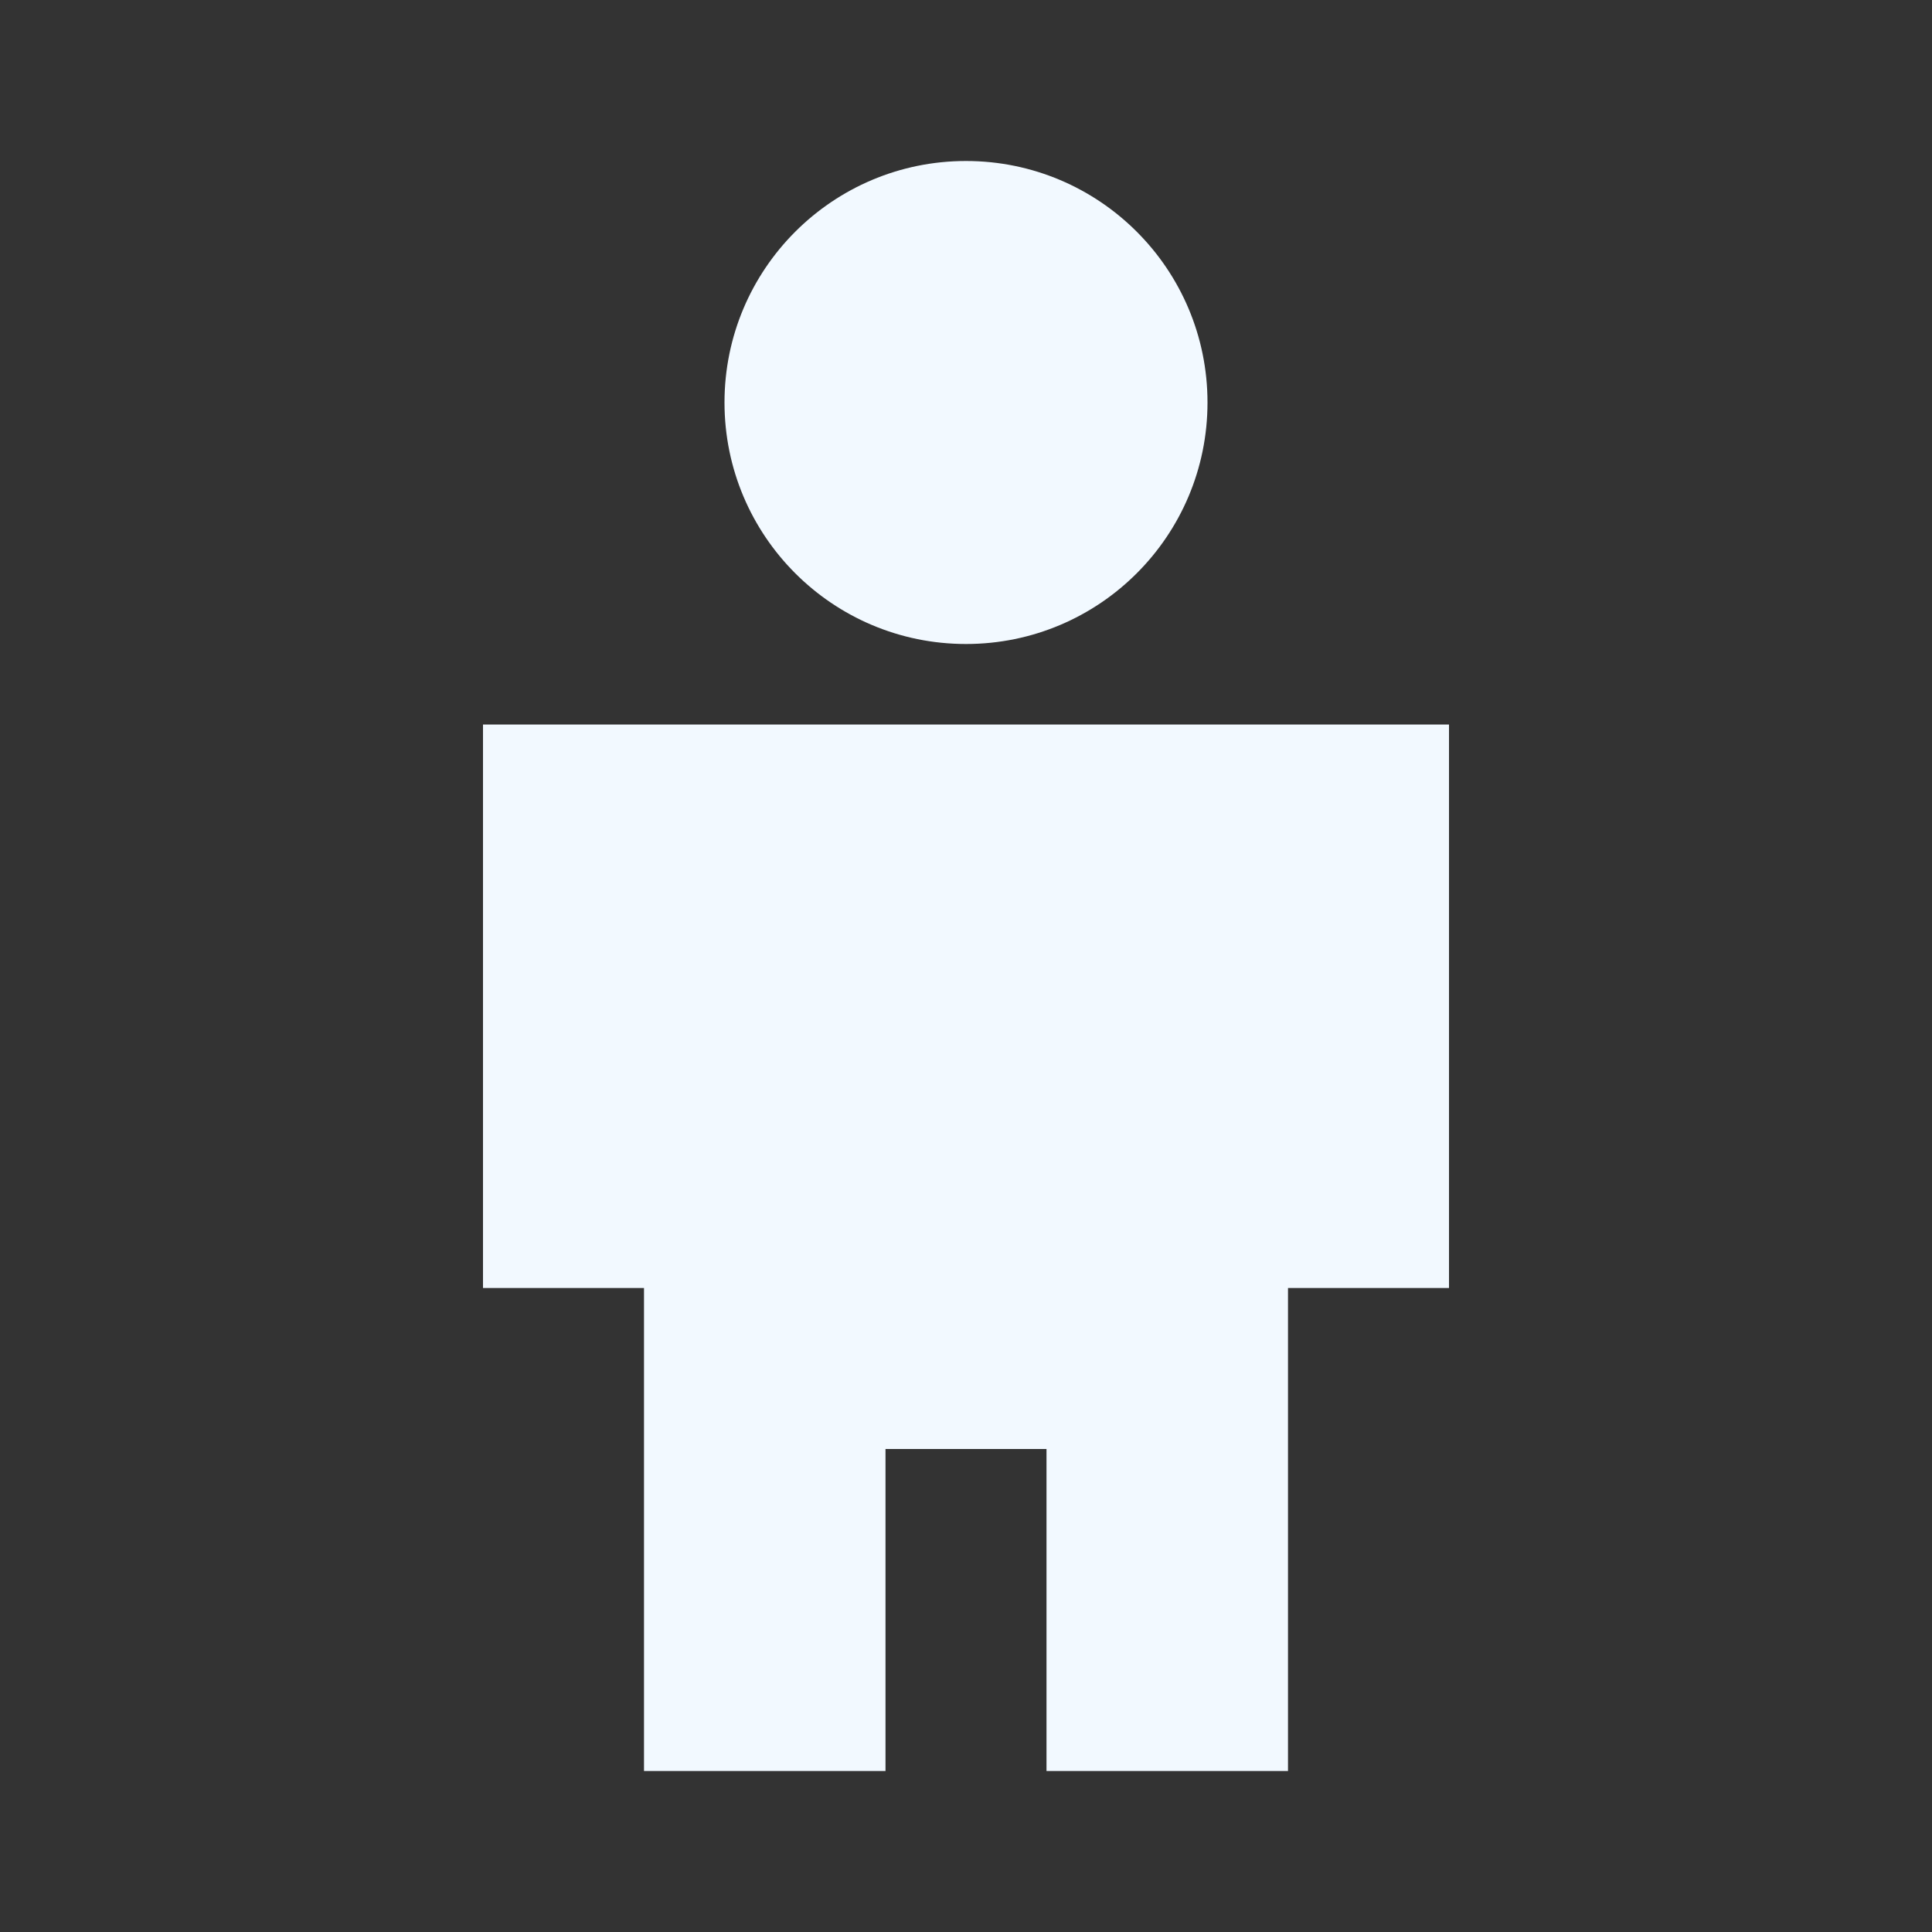 <?xml version="1.0" encoding="utf-8"?>
<!DOCTYPE svg PUBLIC "-//W3C//DTD SVG 1.1//EN" "http://www.w3.org/Graphics/SVG/1.1/DTD/svg11.dtd">
<svg xmlns="http://www.w3.org/2000/svg" xmlns:xlink="http://www.w3.org/1999/xlink" version="1.1" baseProfile="full" width="24" height="24" viewBox="0 0 24.00 24.00" enable-background="new 0 0 24.00 24.00" xml:space="preserve">
	<rect x="0" y="0" width="24.00" height="24.00" fill="#333333" stroke="none"/>
	<path fill="#F2F9FF" fill-opacity="1" stroke-linejoin="round" d="M 12,2C 13.657,2 15,3.343 15,5C 15,6.657 13.657,8 12,8C 10.343,8 9,6.657 9,5C 9,3.343 10.343,2 12,2 Z M 11,22L 8,22L 8,16L 6,16L 6,9L 18,9L 18,16L 16,16L 16,22L 13,22L 13,18L 11,18L 11,22 Z "/>
</svg>
